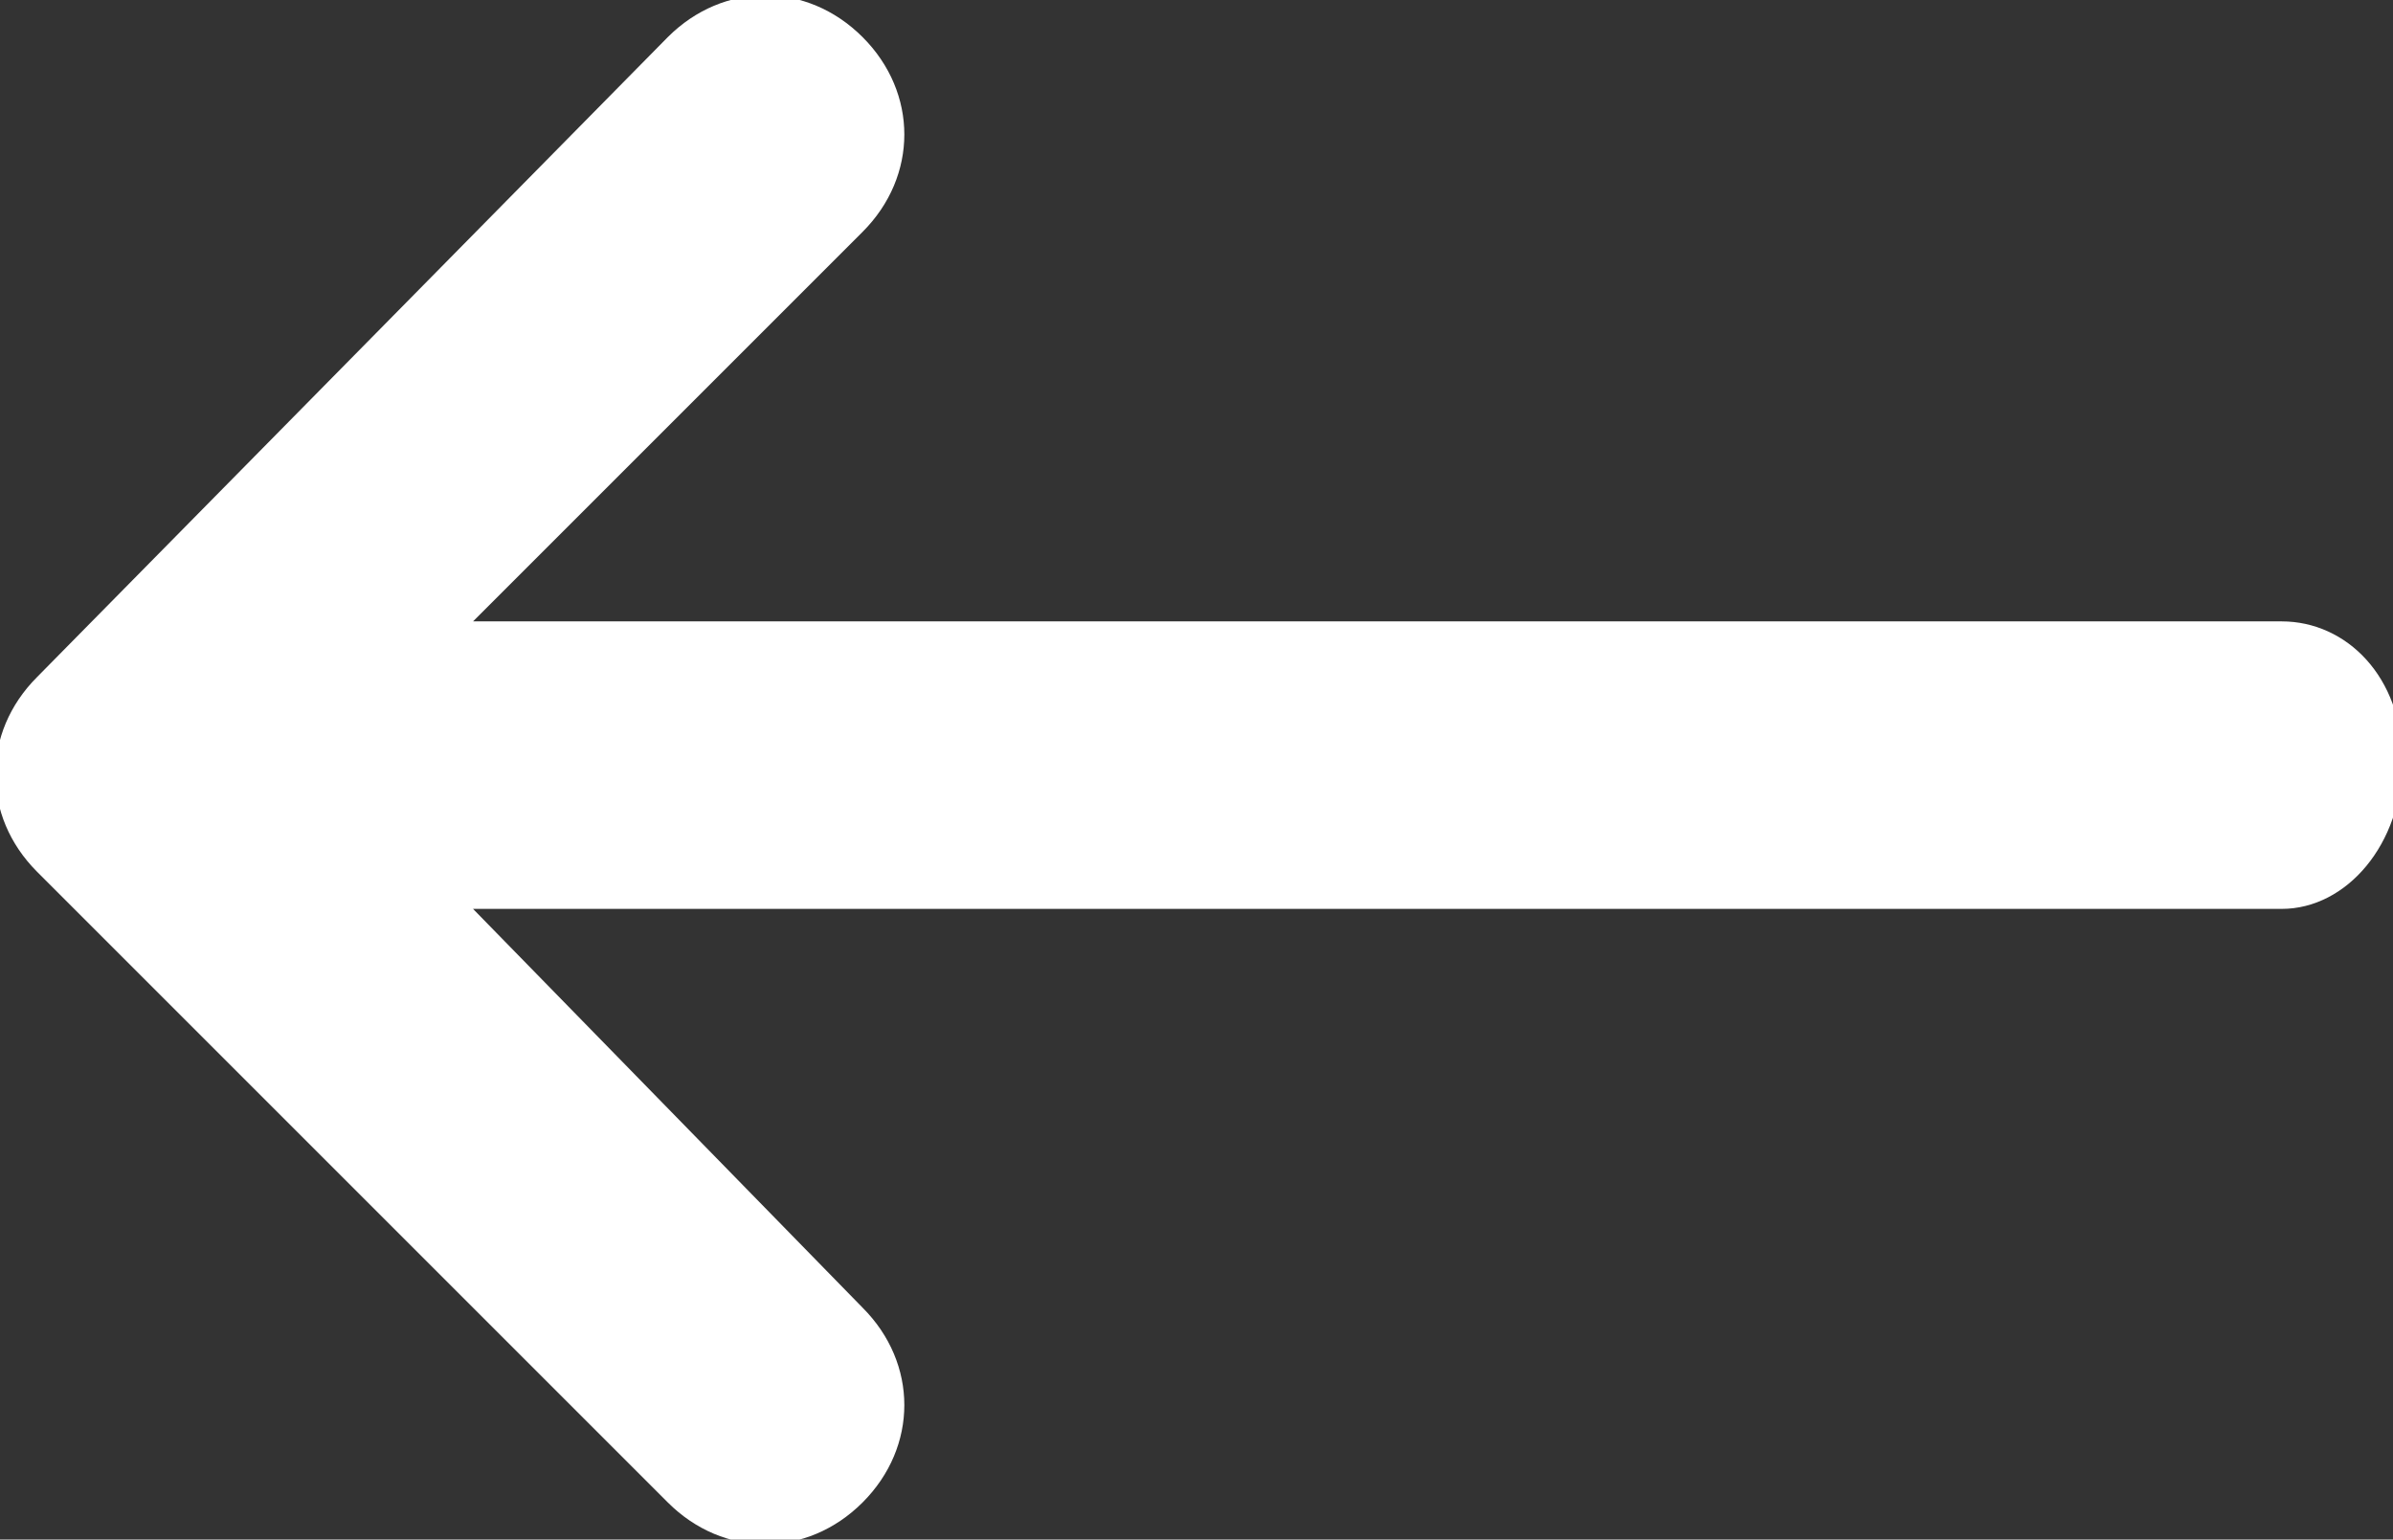 <svg xmlns="http://www.w3.org/2000/svg" viewBox="0 0 25.8 16.6"><rect x="0" y="0" width="25.8" height="16.6" fill="#333333" stroke="none"/><path fill="#ffffff" d="M24.6 6.7H5.1l4.2-4.2c.6-.6.6-1.5 0-2.1-.6-.6-1.5-.6-2.1 0L.4 7.3c-.6.6-.6 1.5 0 2.1l6.8 6.8c.6.6 1.5.6 2.1 0 .6-.6.6-1.5 0-2.1L5.1 9.8h19.5c.7 0 1.3-.7 1.3-1.6s-.6-1.5-1.3-1.5z"/></svg>